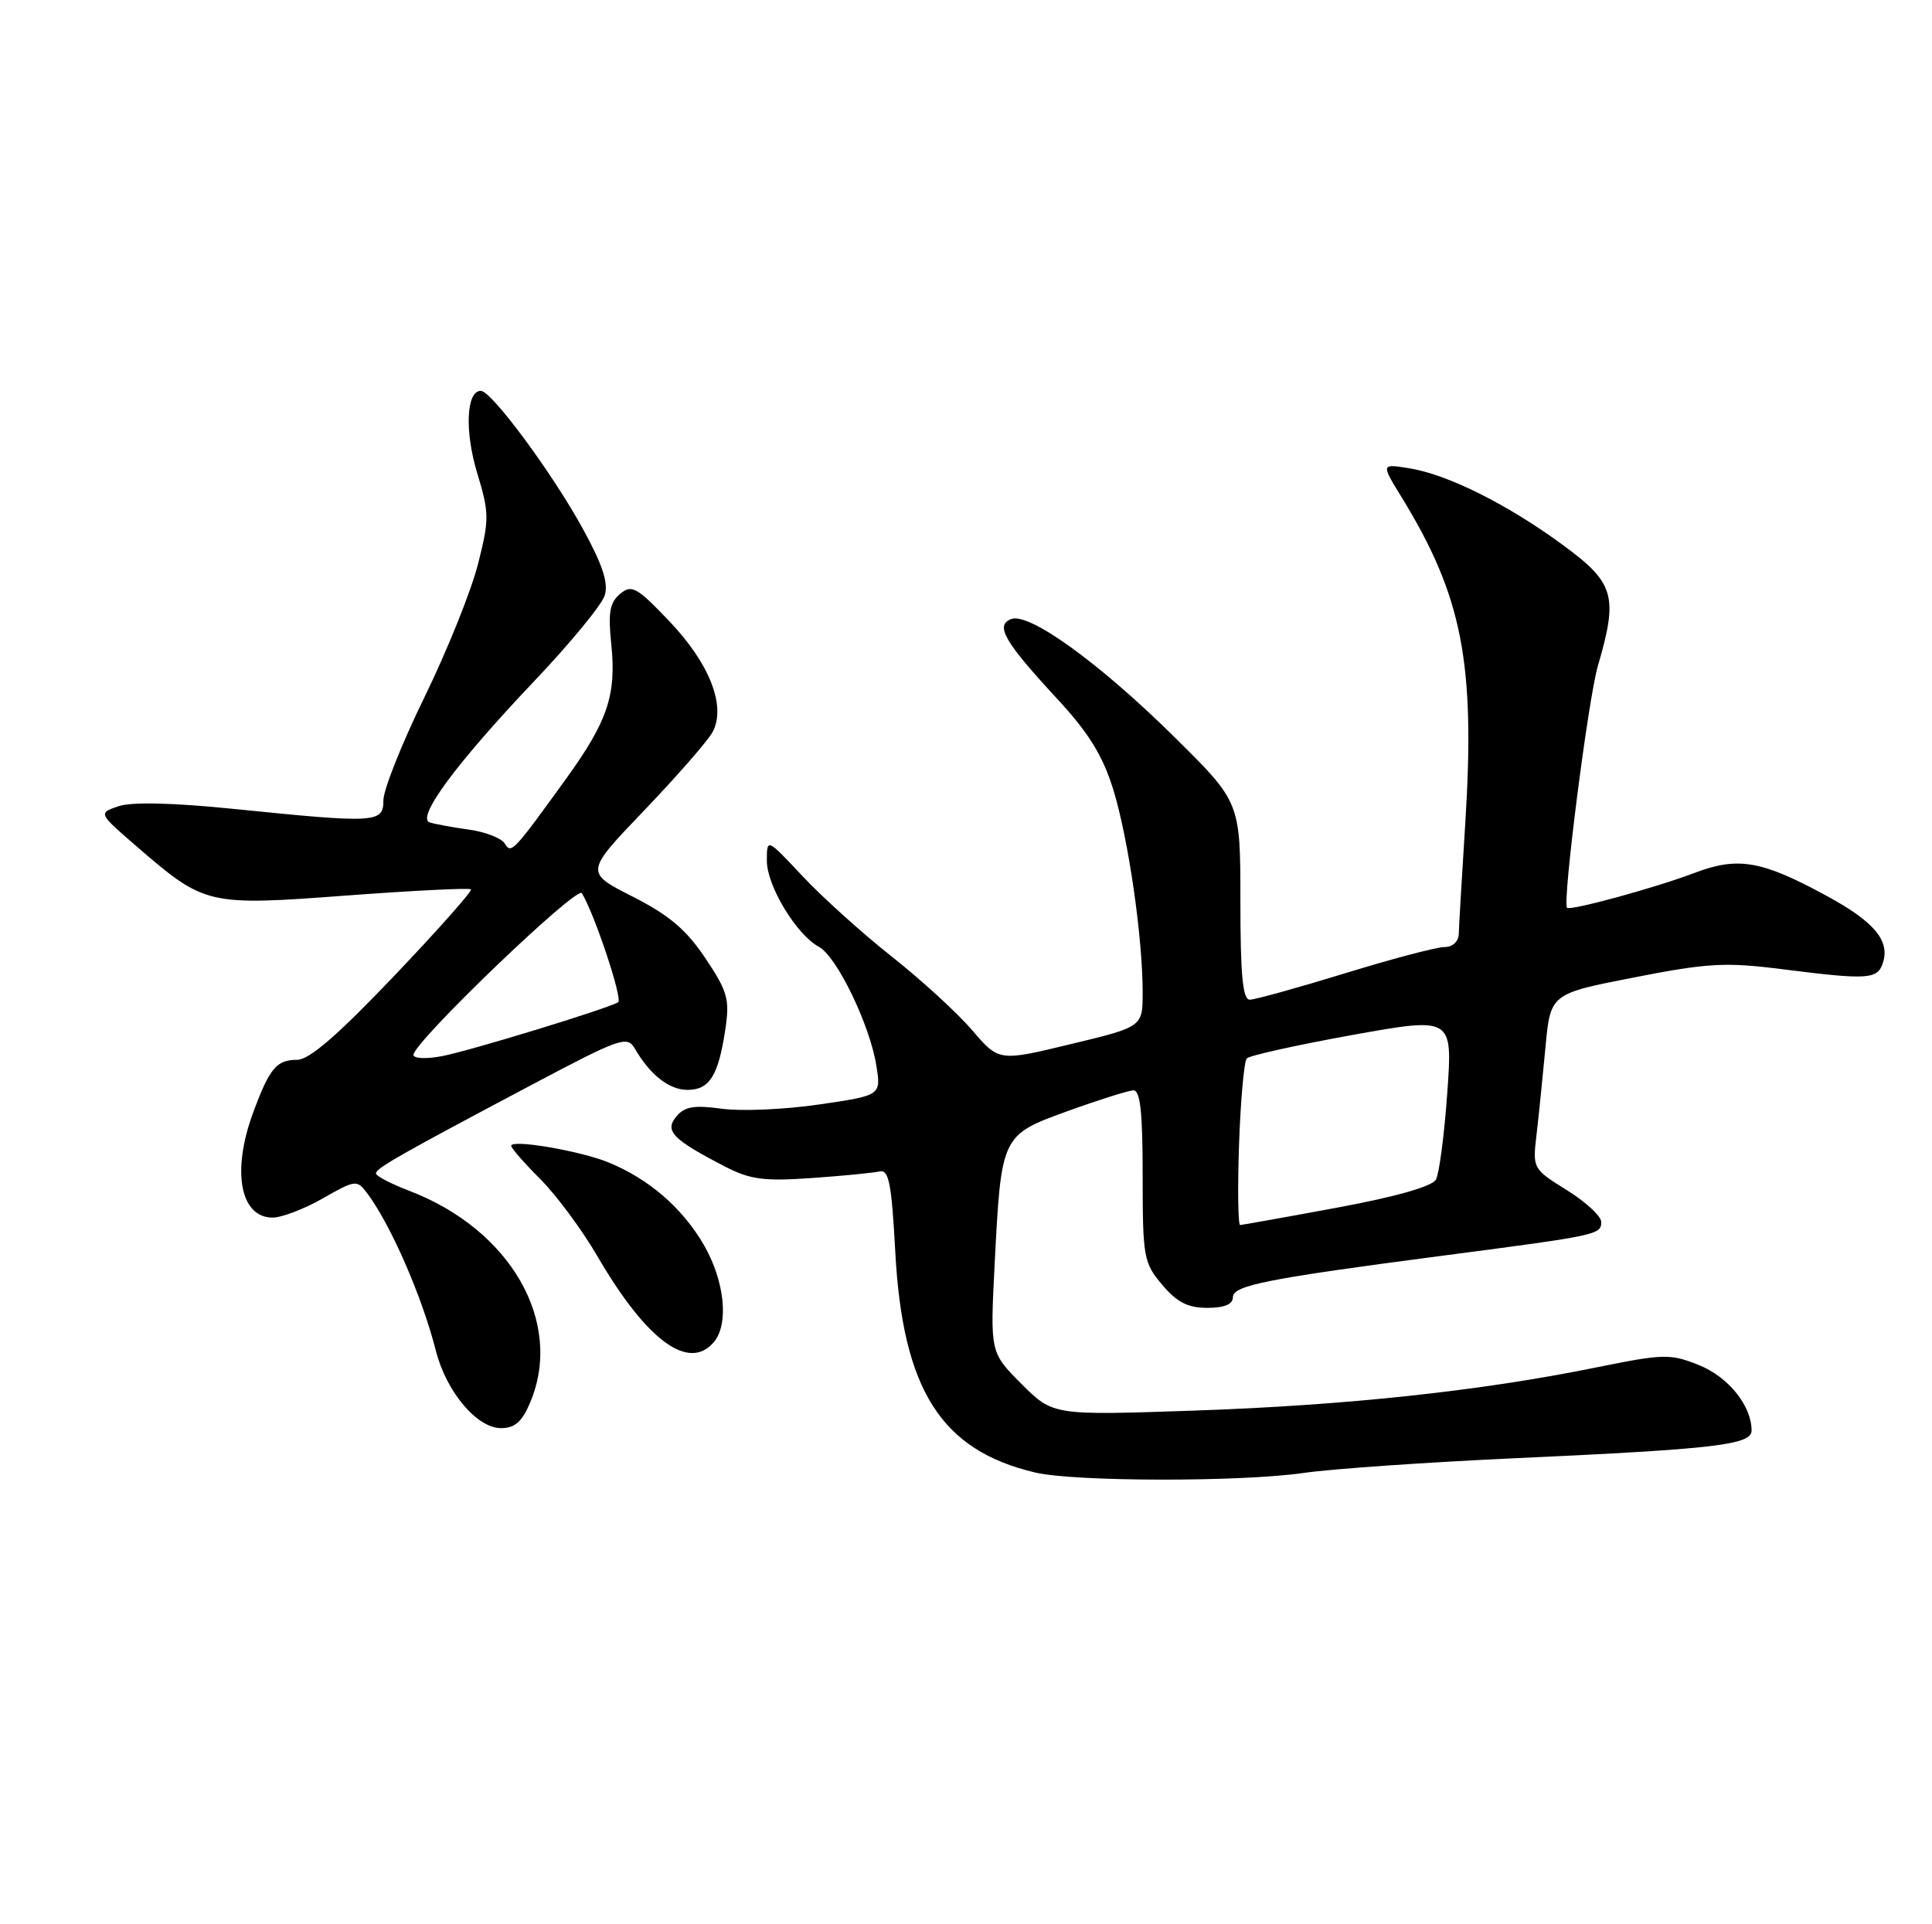 <?xml version="1.0" encoding="UTF-8" standalone="no"?>
<!DOCTYPE svg PUBLIC "-//W3C//DTD SVG 1.1//EN" "http://www.w3.org/Graphics/SVG/1.1/DTD/svg11.dtd" >
<svg xmlns="http://www.w3.org/2000/svg" xmlns:xlink="http://www.w3.org/1999/xlink" version="1.1" viewBox="0 0 257 256">
 <g >
 <path fill="currentColor"
d=" M 173.36 195.97 C 177.13 195.42 189.96 194.53 201.86 193.99 C 228.23 192.78 233.00 192.22 233.00 190.32 C 233.00 187.02 229.91 183.18 225.99 181.61 C 222.16 180.08 221.32 180.10 212.21 181.95 C 196.85 185.07 179.01 186.98 158.79 187.67 C 140.08 188.31 140.08 188.31 135.89 184.13 C 131.71 179.94 131.71 179.94 132.31 168.22 C 133.19 151.01 133.19 151.02 142.06 147.81 C 146.15 146.33 150.06 145.10 150.75 145.06 C 151.68 145.02 152.00 147.92 152.00 156.42 C 152.00 167.25 152.13 168.01 154.59 170.92 C 156.55 173.25 158.01 174.00 160.59 174.00 C 162.84 174.00 164.00 173.53 164.00 172.60 C 164.00 171.00 168.44 170.13 192.50 166.98 C 212.53 164.36 213.00 164.26 213.00 162.57 C 213.00 161.81 210.94 159.90 208.43 158.34 C 203.90 155.53 203.86 155.45 204.39 151.00 C 204.68 148.53 205.21 143.29 205.58 139.36 C 206.24 132.21 206.24 132.21 217.37 130.04 C 227.15 128.12 229.53 127.99 236.97 128.93 C 248.57 130.40 249.76 130.32 250.48 128.06 C 251.41 125.14 249.30 122.63 243.10 119.25 C 234.37 114.48 231.21 113.93 225.42 116.13 C 220.19 118.12 208.87 121.21 208.45 120.77 C 207.81 120.09 211.27 92.95 212.56 88.57 C 215.27 79.31 214.77 77.56 207.97 72.56 C 200.61 67.14 192.62 63.14 187.52 62.31 C 183.70 61.69 183.70 61.69 186.41 66.09 C 194.54 79.34 196.26 88.17 194.91 109.62 C 194.46 116.70 194.07 123.29 194.05 124.25 C 194.02 125.28 193.23 126.00 192.13 126.00 C 191.10 126.00 185.14 127.57 178.88 129.50 C 172.62 131.42 166.94 133.00 166.25 133.00 C 165.31 133.00 165.00 129.71 165.00 119.86 C 165.00 106.73 165.00 106.73 156.25 98.08 C 146.25 88.20 136.90 81.44 134.51 82.36 C 132.34 83.19 133.59 85.36 140.61 92.95 C 144.80 97.47 146.67 100.49 148.07 104.98 C 150.08 111.44 152.00 124.65 152.00 132.03 C 152.00 136.61 152.00 136.61 142.44 138.91 C 132.88 141.22 132.88 141.22 129.31 137.05 C 127.34 134.75 122.53 130.35 118.62 127.26 C 114.70 124.16 109.37 119.36 106.76 116.57 C 102.01 111.50 102.01 111.50 102.01 114.52 C 102.00 117.84 105.95 124.37 108.94 125.97 C 111.30 127.23 115.71 136.35 116.57 141.74 C 117.21 145.74 117.21 145.74 108.97 146.94 C 104.43 147.61 98.62 147.86 96.04 147.51 C 92.33 147.00 91.07 147.21 89.97 148.54 C 88.37 150.47 89.45 151.58 96.46 155.21 C 99.79 156.93 101.64 157.17 107.96 156.73 C 112.11 156.44 116.17 156.04 117.00 155.85 C 118.24 155.56 118.60 157.43 119.09 166.50 C 120.07 184.90 125.18 192.96 137.72 195.91 C 142.93 197.14 165.03 197.17 173.36 195.97 Z  M 70.55 186.53 C 74.99 175.90 67.93 163.57 54.42 158.42 C 51.99 157.49 50.00 156.45 50.01 156.11 C 50.02 155.42 53.21 153.61 70.93 144.22 C 82.47 138.11 83.44 137.77 84.43 139.48 C 86.47 143.00 89.01 145.00 91.46 145.00 C 94.38 145.00 95.56 143.11 96.48 136.98 C 97.09 132.94 96.80 131.93 93.83 127.48 C 91.29 123.68 88.99 121.74 84.15 119.28 C 77.80 116.06 77.80 116.06 85.73 107.78 C 90.09 103.22 94.17 98.55 94.79 97.39 C 96.63 93.96 94.40 88.27 89.01 82.62 C 84.70 78.10 84.03 77.73 82.49 79.01 C 81.11 80.16 80.87 81.49 81.32 85.76 C 82.00 92.45 80.83 95.94 75.38 103.50 C 68.21 113.43 68.01 113.64 67.13 112.21 C 66.69 111.51 64.57 110.68 62.42 110.38 C 60.26 110.08 57.91 109.65 57.18 109.42 C 55.30 108.84 60.66 101.58 71.11 90.57 C 75.85 85.58 80.05 80.47 80.44 79.22 C 80.96 77.56 80.16 75.13 77.50 70.29 C 73.41 62.85 65.38 52.00 63.96 52.00 C 62.03 52.00 61.79 57.35 63.47 62.91 C 65.09 68.26 65.10 69.06 63.58 75.07 C 62.68 78.61 59.49 86.55 56.48 92.72 C 53.46 98.89 51.00 105.08 51.00 106.47 C 51.00 109.50 50.07 109.55 31.00 107.61 C 23.00 106.80 17.52 106.67 15.77 107.26 C 13.05 108.18 13.05 108.18 18.27 112.69 C 27.26 120.45 27.61 120.53 46.12 119.14 C 55.00 118.48 62.44 118.11 62.65 118.32 C 62.86 118.53 58.26 123.72 52.42 129.85 C 44.95 137.70 41.14 141.00 39.53 141.00 C 36.78 141.00 35.86 142.11 33.67 148.03 C 30.79 155.83 31.95 162.01 36.29 161.99 C 37.50 161.98 40.51 160.83 42.97 159.42 C 47.23 156.98 47.49 156.95 48.80 158.69 C 51.96 162.89 56.12 172.42 57.98 179.70 C 59.37 185.17 63.44 190.00 66.64 190.00 C 68.50 190.00 69.45 189.16 70.55 186.53 Z  M 94.98 178.53 C 97.00 176.09 96.38 170.33 93.58 165.54 C 90.71 160.65 86.29 156.84 80.95 154.65 C 77.17 153.11 68.00 151.54 68.00 152.44 C 68.00 152.75 69.75 154.75 71.88 156.88 C 74.02 159.02 77.43 163.63 79.47 167.13 C 86.00 178.36 91.66 182.52 94.98 178.53 Z  M 164.82 152.25 C 165.03 146.34 165.49 141.19 165.85 140.81 C 166.21 140.43 172.52 139.03 179.87 137.70 C 193.24 135.30 193.24 135.30 192.52 145.40 C 192.13 150.95 191.45 156.15 191.01 156.94 C 190.50 157.85 185.63 159.23 177.85 160.67 C 171.06 161.93 165.26 162.96 164.97 162.98 C 164.69 162.99 164.62 158.16 164.82 152.25 Z  M 55.00 140.34 C 55.00 138.67 76.75 117.78 77.40 118.83 C 79.07 121.53 82.87 132.96 82.23 133.34 C 80.73 134.23 62.35 139.85 58.75 140.52 C 56.69 140.91 55.00 140.83 55.00 140.34 Z "/>
</g>
</svg>
